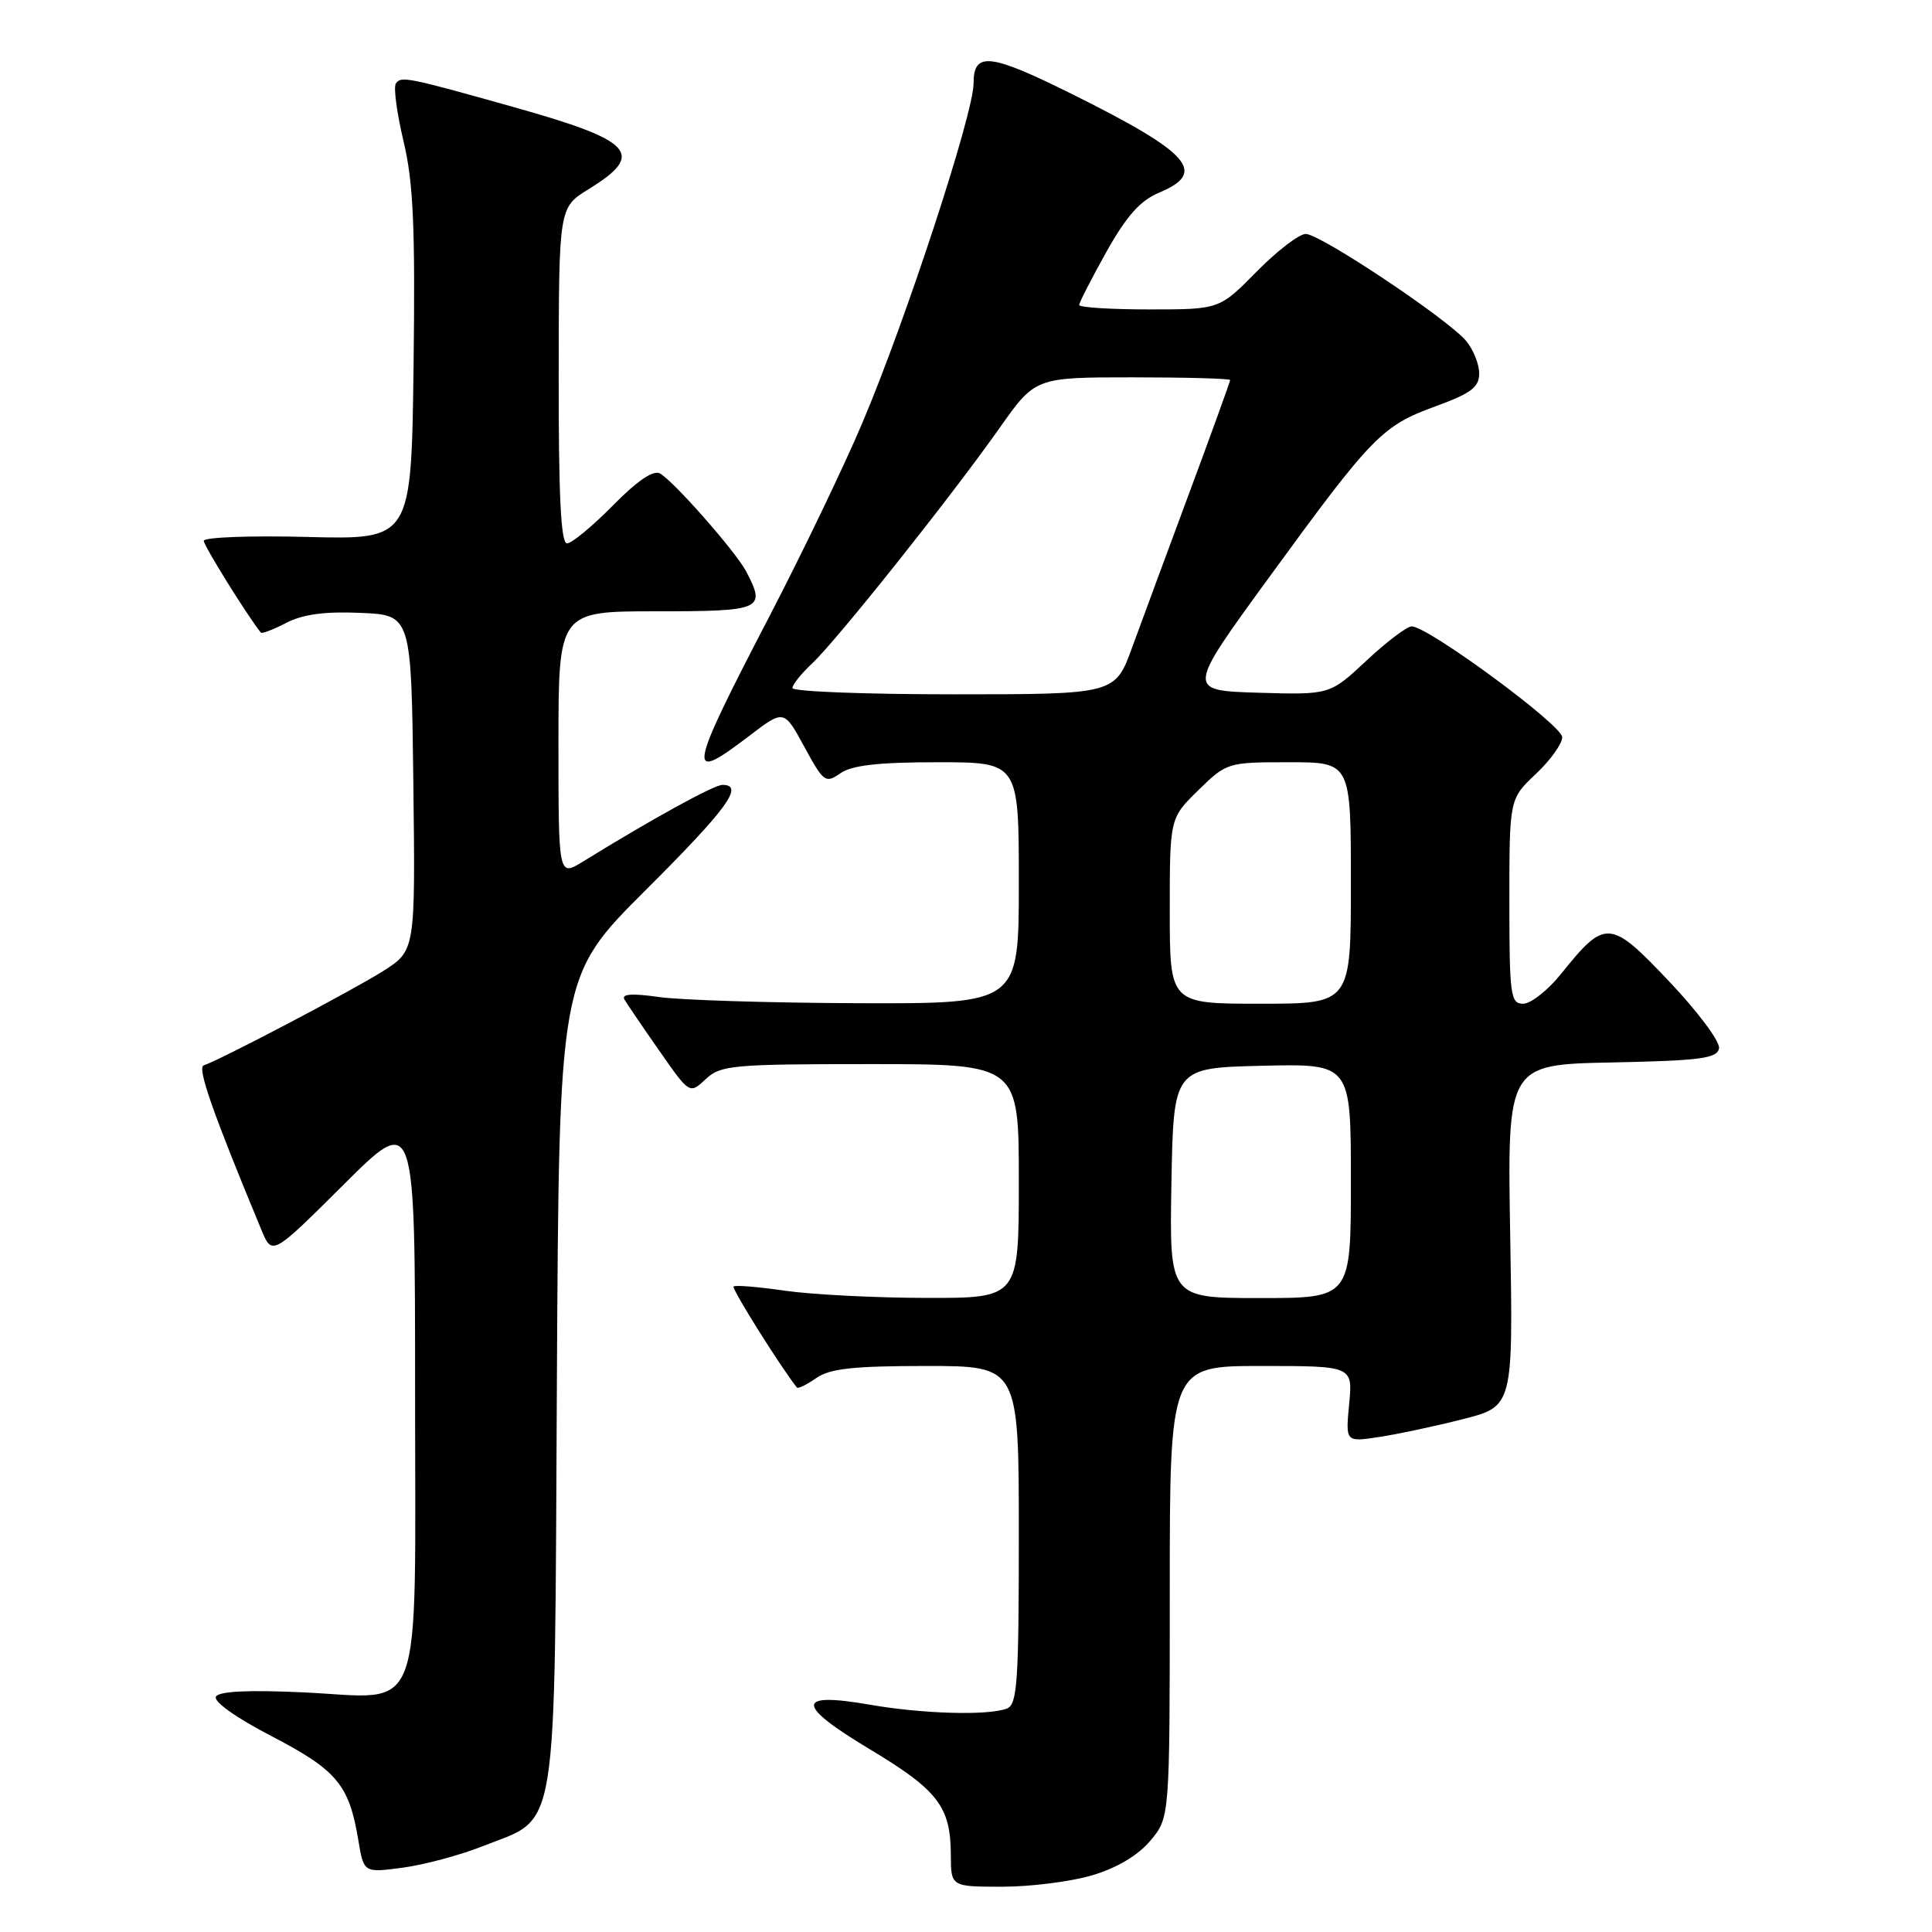 <?xml version="1.0" encoding="UTF-8" standalone="no"?>
<!DOCTYPE svg PUBLIC "-//W3C//DTD SVG 1.1//EN" "http://www.w3.org/Graphics/SVG/1.1/DTD/svg11.dtd" >
<svg xmlns="http://www.w3.org/2000/svg" xmlns:xlink="http://www.w3.org/1999/xlink" version="1.1" viewBox="0 0 256 256">
 <g >
 <path fill="currentColor"
d=" M 144.74 248.48 C 147.99 247.52 150.79 245.85 152.42 243.91 C 155.00 240.85 155.00 240.85 155.00 210.92 C 155.00 181.00 155.00 181.00 167.13 181.00 C 179.25 181.00 179.25 181.00 178.77 186.04 C 178.29 191.08 178.29 191.08 182.68 190.42 C 185.09 190.06 190.09 189.00 193.78 188.06 C 200.50 186.36 200.50 186.36 200.11 163.71 C 199.72 141.06 199.72 141.06 213.60 140.78 C 225.32 140.54 227.52 140.25 227.78 138.92 C 227.95 138.04 224.98 134.06 221.18 130.05 C 213.34 121.78 212.72 121.73 206.87 129.02 C 205.11 131.21 202.84 133.00 201.83 133.00 C 200.15 133.00 200.00 131.92 200.00 119.43 C 200.00 105.87 200.00 105.87 203.50 102.56 C 205.43 100.75 207.00 98.55 207.00 97.68 C 207.00 96.09 189.22 83.00 187.06 83.00 C 186.43 83.00 183.73 85.04 181.06 87.54 C 176.21 92.07 176.21 92.07 166.72 91.79 C 157.23 91.50 157.23 91.50 168.15 76.52 C 181.83 57.75 183.11 56.43 190.21 53.84 C 194.93 52.12 196.00 51.31 196.00 49.48 C 196.00 48.24 195.21 46.29 194.25 45.15 C 191.76 42.22 174.94 31.00 173.02 31.00 C 172.14 31.00 169.21 33.25 166.50 36.00 C 161.58 41.00 161.58 41.00 152.29 41.00 C 147.18 41.00 143.00 40.74 143.00 40.41 C 143.00 40.09 144.62 36.93 146.60 33.38 C 149.28 28.60 151.08 26.58 153.60 25.52 C 160.00 22.85 157.75 20.29 142.18 12.53 C 131.11 7.03 129.00 6.79 129.00 11.08 C 129.00 15.05 120.02 42.47 114.28 56.00 C 111.84 61.78 106.32 73.25 102.04 81.50 C 91.08 102.57 90.84 103.96 99.29 97.50 C 103.88 94.00 103.88 94.00 106.58 98.96 C 109.13 103.66 109.39 103.84 111.36 102.46 C 112.88 101.40 116.39 101.00 124.22 101.00 C 135.00 101.00 135.00 101.00 135.00 117.00 C 135.00 133.00 135.00 133.00 113.75 132.93 C 102.06 132.89 90.16 132.52 87.31 132.11 C 83.73 131.60 82.31 131.70 82.74 132.44 C 83.08 133.02 85.16 136.08 87.37 139.24 C 91.38 144.99 91.38 144.99 93.51 142.99 C 95.48 141.14 97.03 141.00 115.31 141.00 C 135.00 141.00 135.00 141.00 135.00 156.50 C 135.00 172.00 135.00 172.00 122.75 171.98 C 116.01 171.97 107.59 171.54 104.04 171.03 C 100.48 170.51 97.41 170.26 97.20 170.47 C 96.92 170.75 103.45 181.16 105.59 183.85 C 105.74 184.05 106.90 183.48 108.16 182.60 C 109.95 181.34 113.08 181.00 122.72 181.00 C 135.00 181.00 135.00 181.00 135.00 203.39 C 135.00 222.89 134.80 225.86 133.42 226.39 C 130.93 227.35 122.26 227.10 115.25 225.88 C 105.42 224.17 105.40 225.86 115.18 231.74 C 124.30 237.21 125.96 239.38 125.99 245.75 C 126.00 250.00 126.00 250.00 132.82 250.00 C 136.57 250.00 141.93 249.32 144.74 248.48 Z  M 63.91 244.65 C 74.12 240.59 73.46 244.75 73.79 183.12 C 74.08 129.39 74.08 129.39 85.54 117.96 C 96.36 107.17 98.68 104.00 95.73 104.00 C 94.61 104.00 86.47 108.47 77.25 114.16 C 74.00 116.16 74.00 116.16 74.00 98.58 C 74.00 81.00 74.00 81.00 87.00 81.00 C 101.01 81.00 101.53 80.77 98.85 75.68 C 97.46 73.07 89.32 63.81 87.46 62.74 C 86.59 62.24 84.45 63.68 81.20 66.99 C 78.49 69.74 75.76 72.00 75.13 72.00 C 74.32 72.00 74.01 65.68 74.03 49.75 C 74.05 27.50 74.05 27.50 77.99 25.07 C 85.58 20.39 83.99 18.66 68.00 14.17 C 53.91 10.21 53.09 10.04 52.44 11.10 C 52.13 11.61 52.60 15.05 53.48 18.76 C 54.77 24.17 55.03 30.03 54.80 48.50 C 54.50 71.50 54.50 71.50 40.75 71.15 C 33.19 70.95 27.00 71.19 27.00 71.66 C 27.00 72.31 32.75 81.56 34.56 83.82 C 34.70 84.00 36.22 83.42 37.94 82.53 C 40.14 81.39 43.08 81.00 47.79 81.21 C 54.50 81.50 54.50 81.50 54.77 103.73 C 55.04 125.95 55.04 125.95 50.77 128.67 C 46.78 131.20 29.27 140.41 26.99 141.17 C 26.10 141.47 28.21 147.50 34.63 162.95 C 36.06 166.40 36.06 166.40 45.53 156.97 C 55.00 147.54 55.00 147.54 55.00 184.27 C 55.00 228.76 56.38 225.01 40.26 224.25 C 32.98 223.91 29.06 224.09 28.62 224.80 C 28.23 225.44 31.22 227.58 36.02 230.07 C 44.66 234.57 46.26 236.49 47.48 243.83 C 48.20 248.16 48.20 248.16 53.35 247.48 C 56.18 247.10 60.93 245.83 63.91 244.65 Z  M 155.22 156.75 C 155.50 141.50 155.50 141.50 167.25 141.22 C 179.00 140.94 179.00 140.94 179.00 156.47 C 179.00 172.00 179.00 172.00 166.97 172.00 C 154.95 172.00 154.95 172.00 155.22 156.75 Z  M 155.00 120.70 C 155.00 108.41 155.00 108.41 158.79 104.70 C 162.54 101.04 162.68 101.00 170.79 101.00 C 179.00 101.00 179.00 101.00 179.00 117.00 C 179.00 133.00 179.00 133.00 167.00 133.00 C 155.00 133.00 155.00 133.00 155.00 120.70 Z  M 105.00 91.17 C 105.00 90.72 106.17 89.26 107.60 87.92 C 110.82 84.92 126.02 65.83 132.42 56.75 C 137.18 50.00 137.18 50.00 150.09 50.00 C 157.19 50.00 163.00 50.16 163.00 50.36 C 163.00 50.55 160.60 57.19 157.66 65.11 C 154.72 73.02 151.29 82.31 150.03 85.75 C 147.76 92.00 147.76 92.00 126.38 92.00 C 114.62 92.00 105.00 91.63 105.00 91.17 Z "/>
</g>
</svg>